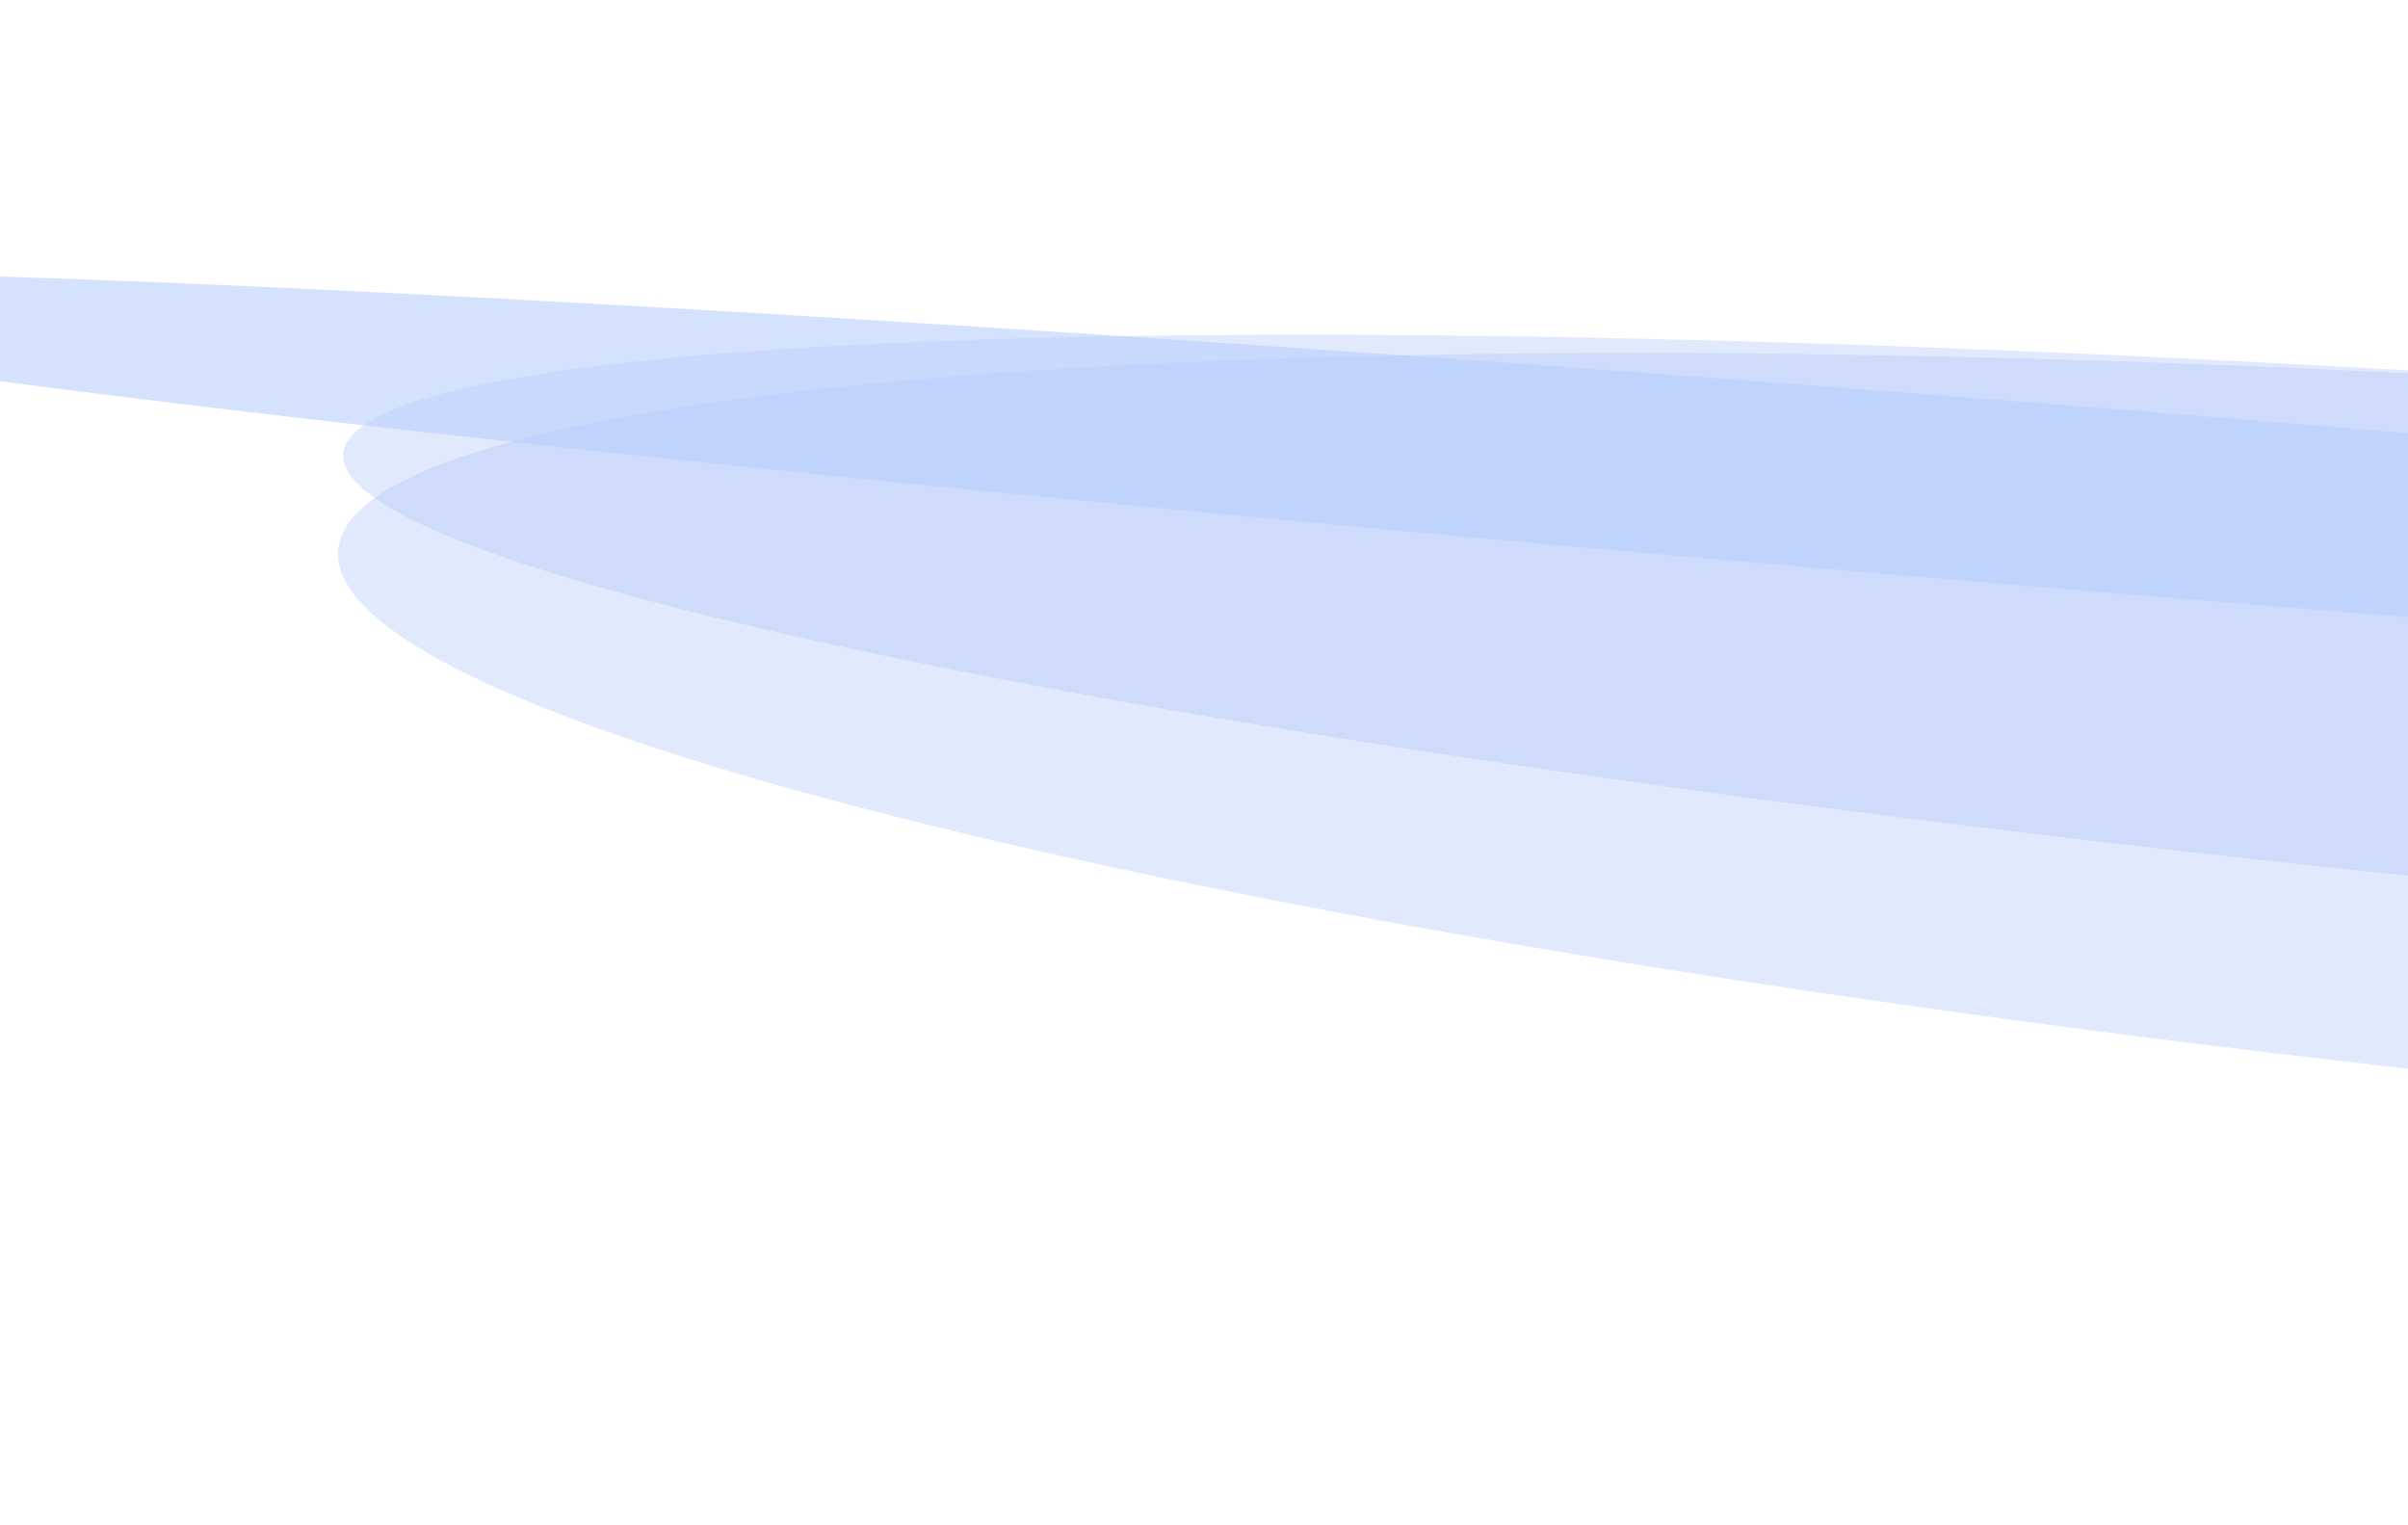 <svg width="1440" height="912" viewBox="0 0 1440 912" fill="none" xmlns="http://www.w3.org/2000/svg">
<g style="mix-blend-mode:screen" opacity="0.4">
<g opacity="0.34" filter="url(#filter0_f_311_43075)">
<path d="M202.148 329.782C195.821 447.298 912.5 601.421 1802.9 674.025C2693.29 746.629 3420.23 710.22 3426.56 592.704C3432.88 475.188 2716.2 321.065 1825.81 248.461C935.412 175.857 208.475 212.266 202.148 329.782Z" fill="#2665ED"/>
</g>
<g opacity="0.34" filter="url(#filter1_f_311_43075)">
<path d="M205.277 271.673C200.678 357.097 918.757 485.203 1809.15 557.807C2699.55 630.411 3425.09 620.019 3429.68 534.595C3434.28 449.172 2716.2 321.065 1825.81 248.461C935.412 175.857 209.876 186.25 205.277 271.673Z" fill="#2665ED"/>
</g>
<g opacity="0.56" filter="url(#filter2_f_311_43075)">
<path d="M-286.049 173.239C-287.679 203.515 432.808 286.916 1323.2 359.52C2213.6 432.124 2936.73 466.437 2938.36 436.161C2939.99 405.884 2219.5 322.483 1329.11 249.879C438.711 177.275 -284.419 142.962 -286.049 173.239Z" fill="#447CF7"/>
</g>
</g>
<defs>
<filter id="filter0_f_311_43075" x="2.107" y="11.092" width="3624.49" height="900.302" filterUnits="userSpaceOnUse" color-interpolation-filters="sRGB">
<feFlood flood-opacity="0" result="BackgroundImageFix"/>
<feBlend mode="normal" in="SourceGraphic" in2="BackgroundImageFix" result="shape"/>
<feGaussianBlur stdDeviation="100" result="effect1_foregroundBlur_311_43075"/>
</filter>
<filter id="filter1_f_311_43075" x="5.255" y="0.138" width="3624.45" height="805.992" filterUnits="userSpaceOnUse" color-interpolation-filters="sRGB">
<feFlood flood-opacity="0" result="BackgroundImageFix"/>
<feBlend mode="normal" in="SourceGraphic" in2="BackgroundImageFix" result="shape"/>
<feGaussianBlur stdDeviation="100" result="effect1_foregroundBlur_311_43075"/>
</filter>
<filter id="filter2_f_311_43075" x="-358.051" y="90.229" width="3368.41" height="428.941" filterUnits="userSpaceOnUse" color-interpolation-filters="sRGB">
<feFlood flood-opacity="0" result="BackgroundImageFix"/>
<feBlend mode="normal" in="SourceGraphic" in2="BackgroundImageFix" result="shape"/>
<feGaussianBlur stdDeviation="36" result="effect1_foregroundBlur_311_43075"/>
</filter>
</defs>
</svg>
